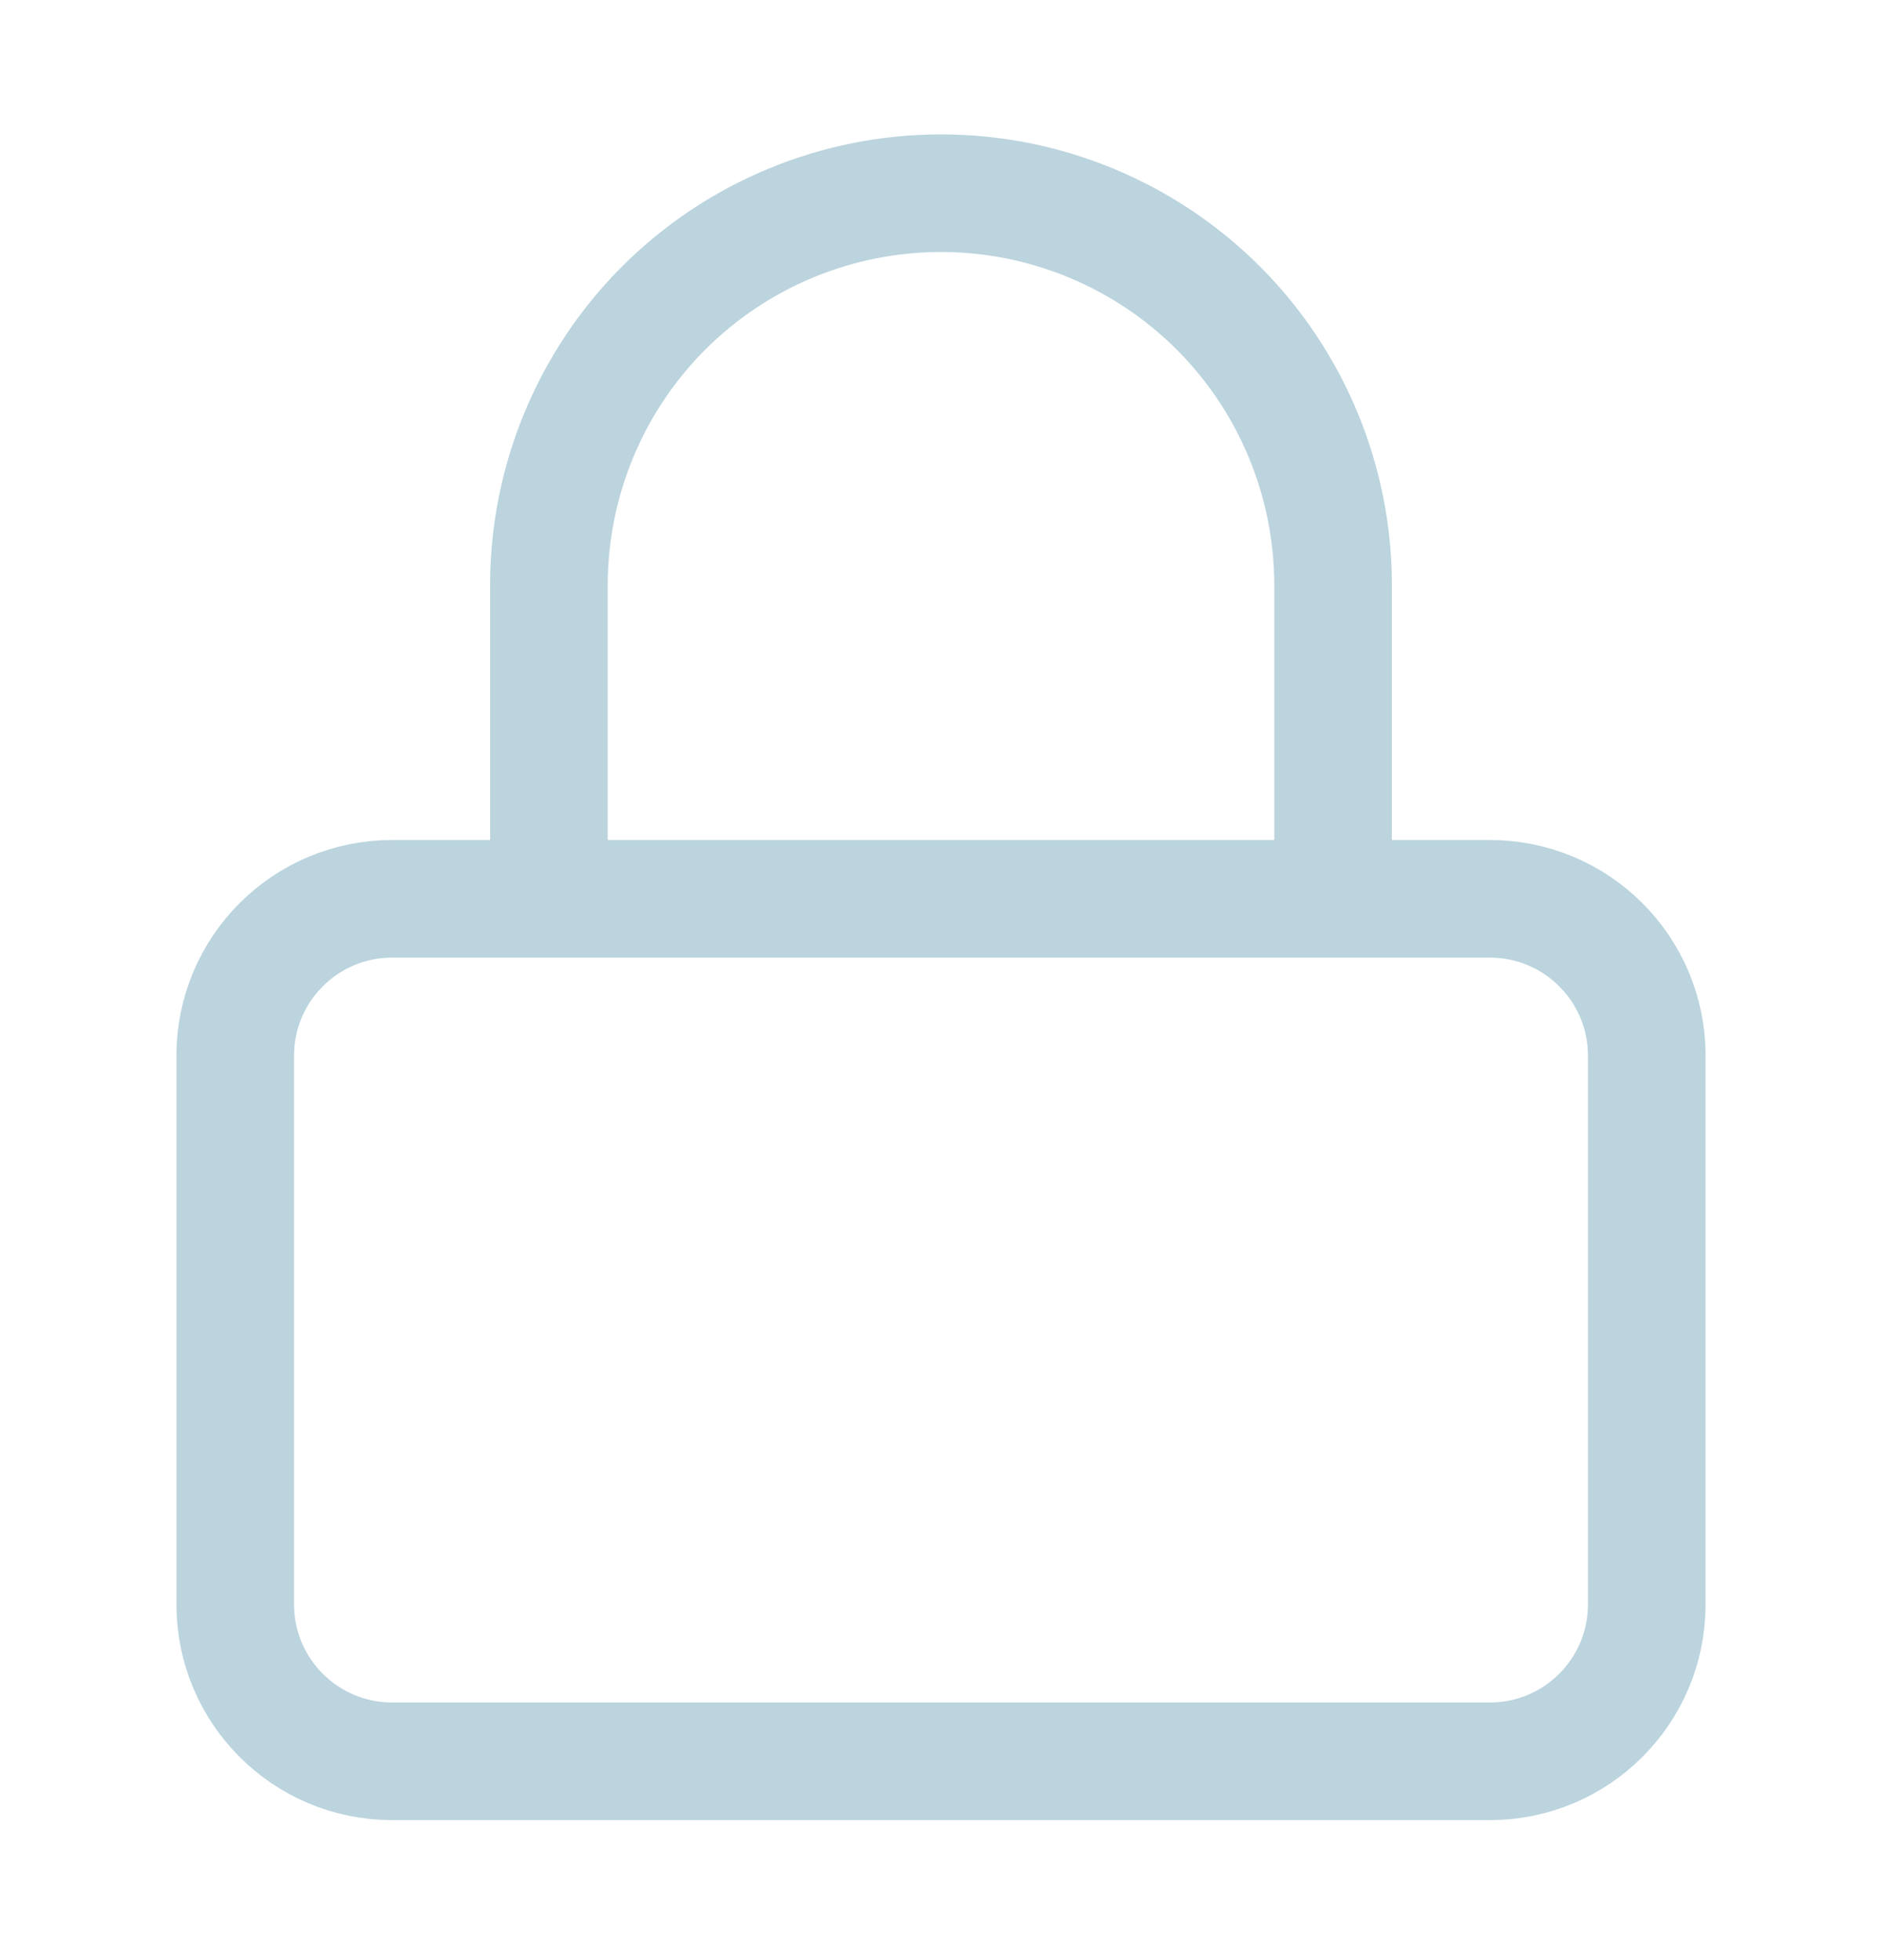 <svg width="24" height="25" viewBox="0 0 24 25" fill="none" xmlns="http://www.w3.org/2000/svg">
<path d="M7 11.464V7.464C7 6.138 7.527 4.866 8.464 3.928C9.402 2.991 10.674 2.464 12 2.464C13.326 2.464 14.598 2.991 15.536 3.928C16.473 4.866 17 6.138 17 7.464V11.464M5 11.464H19C20.105 11.464 21 12.359 21 13.464V20.464C21 21.568 20.105 22.464 19 22.464H5C3.895 22.464 3 21.568 3 20.464V13.464C3 12.359 3.895 11.464 5 11.464Z" stroke="#BBD4DE" stroke-width="1.5" stroke-linecap="round" stroke-linejoin="round"/>
</svg>

